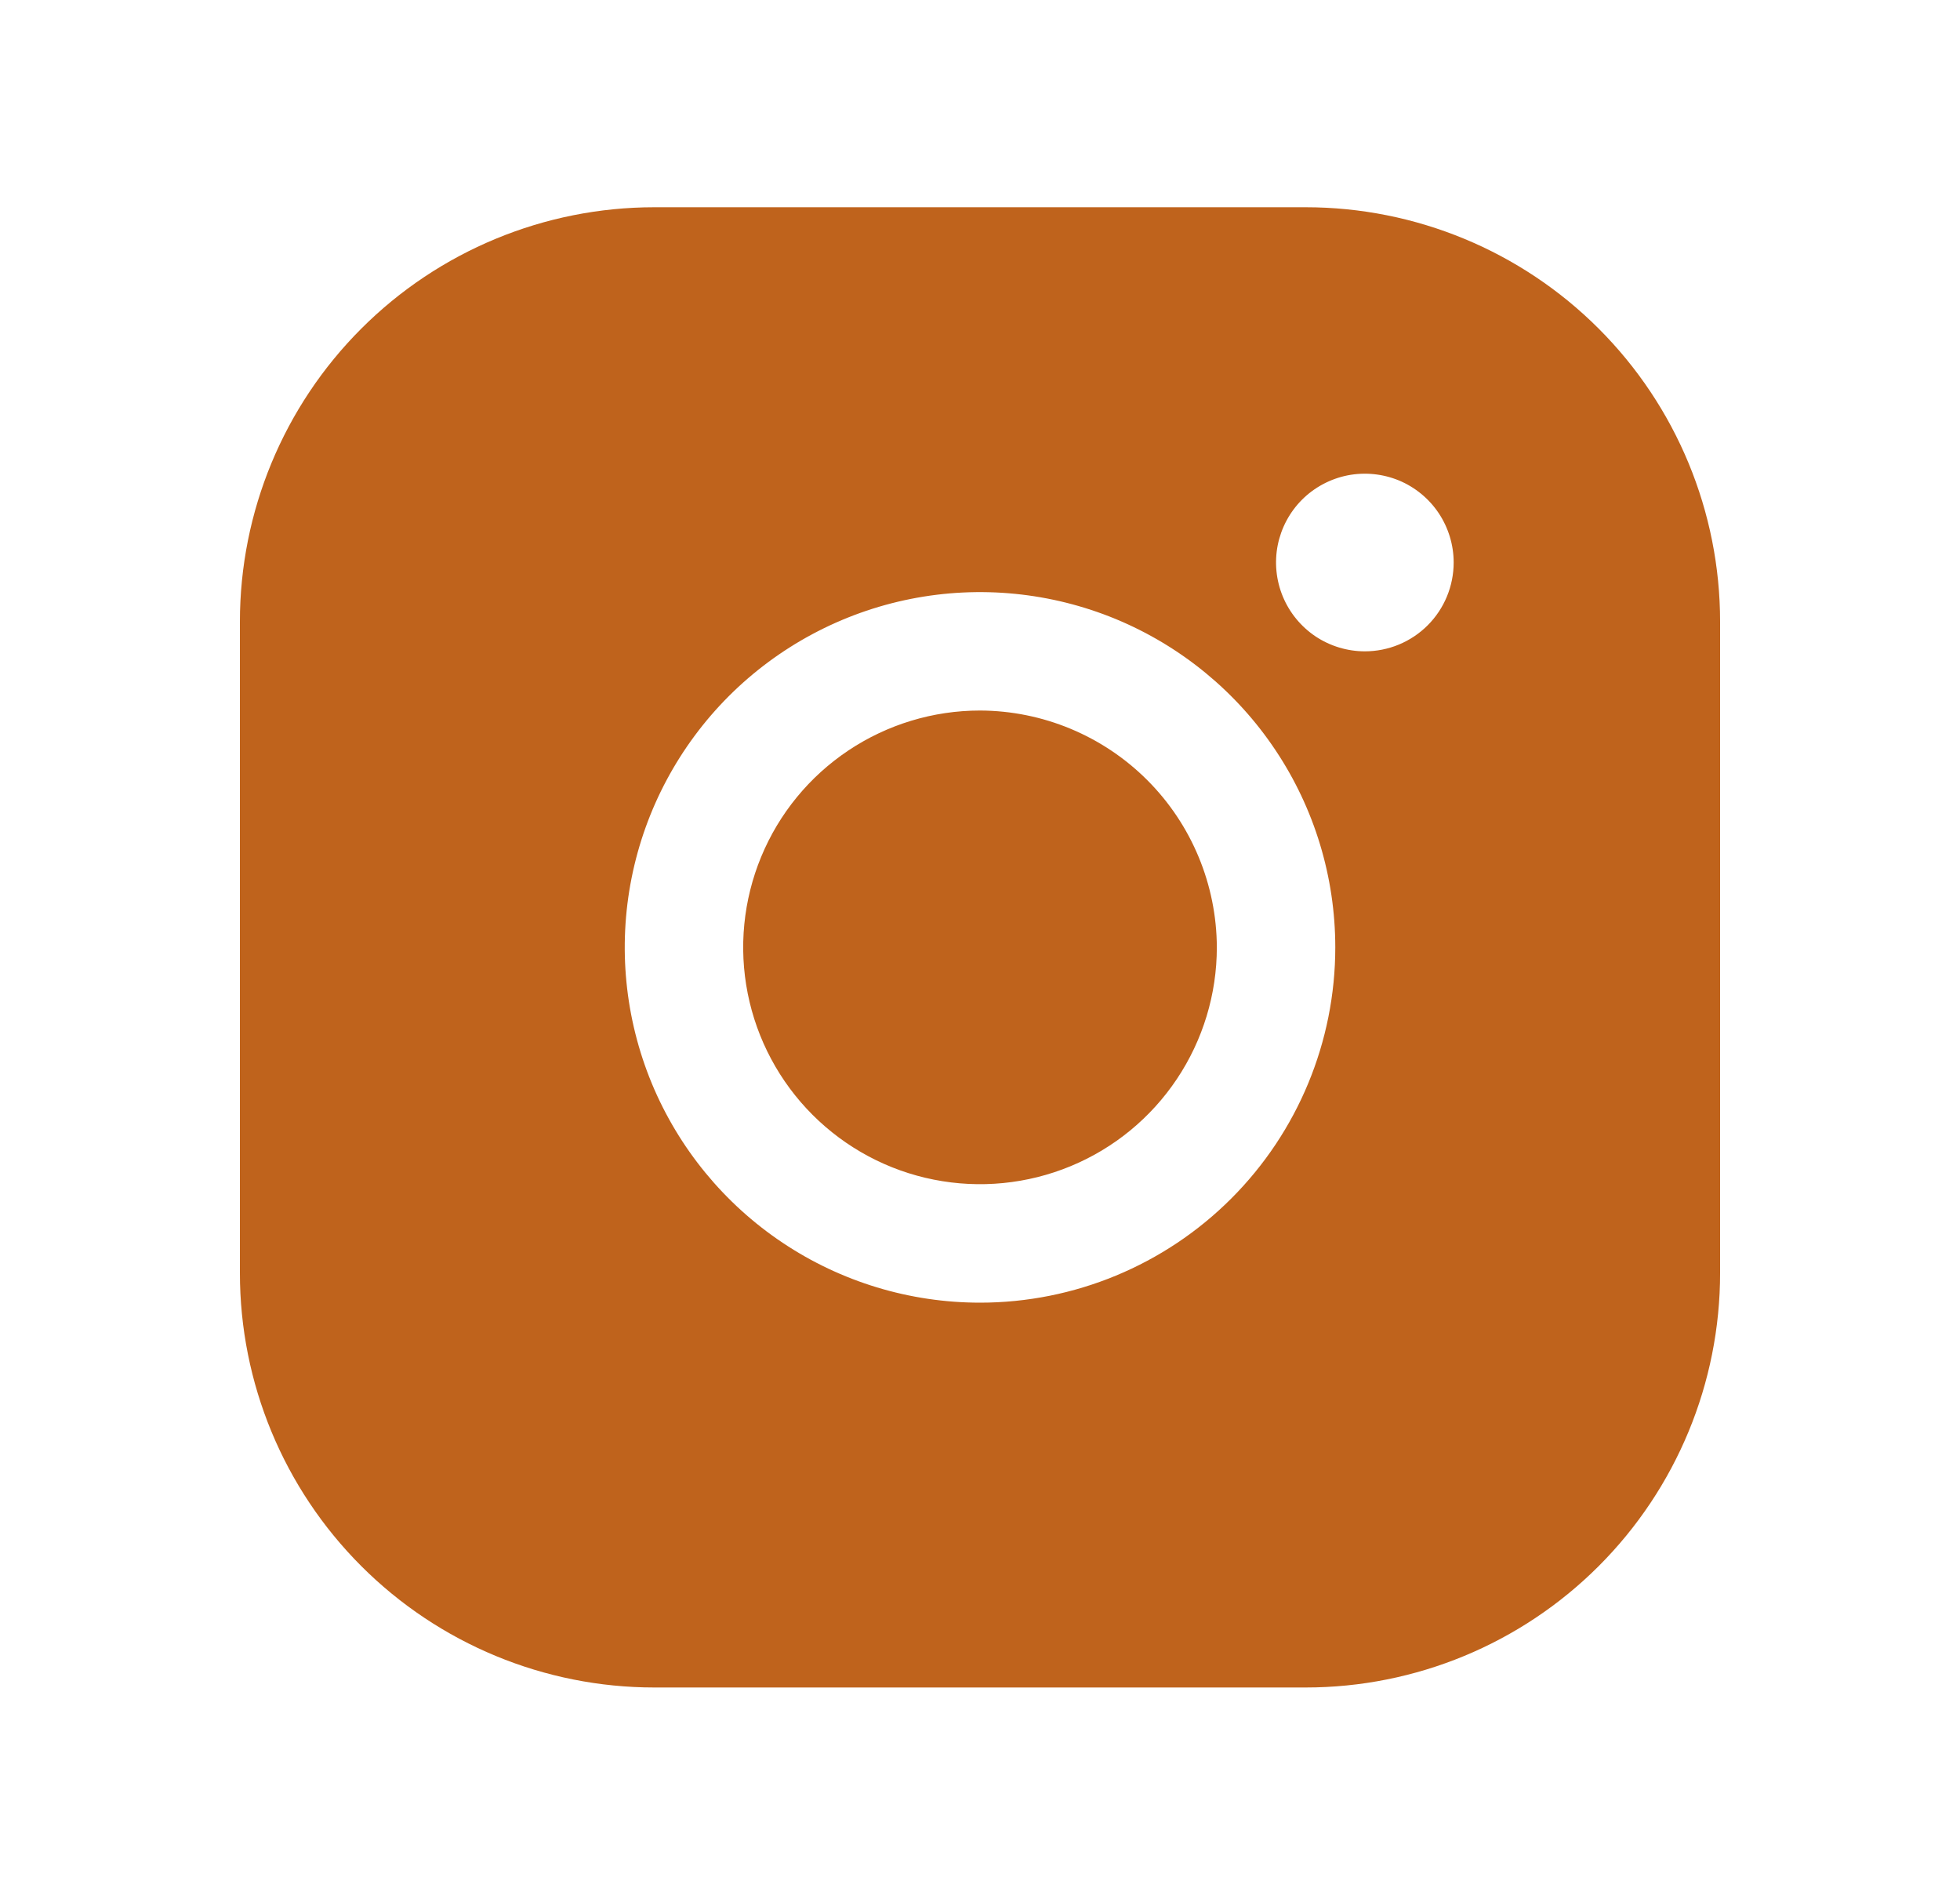 <svg width="30" height="29" viewBox="0 0 30 29" fill="none" xmlns="http://www.w3.org/2000/svg">
<path d="M18.625 14.5C18.625 15.217 18.412 15.918 18.014 16.514C17.616 17.11 17.05 17.575 16.387 17.849C15.725 18.123 14.996 18.195 14.293 18.055C13.59 17.916 12.944 17.57 12.437 17.063C11.93 16.556 11.585 15.91 11.445 15.207C11.305 14.504 11.377 13.775 11.651 13.113C11.925 12.45 12.39 11.884 12.986 11.486C13.582 11.088 14.283 10.875 15 10.875C15.96 10.878 16.881 11.261 17.56 11.94C18.239 12.619 18.622 13.54 18.625 14.5ZM26.328 9.516V19.484C26.328 21.167 25.66 22.78 24.47 23.97C23.28 25.16 21.667 25.828 19.984 25.828H10.016C8.333 25.828 6.72 25.16 5.53 23.97C4.34 22.78 3.672 21.167 3.672 19.484V9.516C3.672 7.833 4.34 6.22 5.53 5.03C6.72 3.84 8.333 3.172 10.016 3.172H19.984C21.667 3.172 23.28 3.84 24.47 5.03C25.66 6.22 26.328 7.833 26.328 9.516ZM20.438 14.5C20.438 13.425 20.119 12.373 19.521 11.479C18.924 10.585 18.074 9.888 17.081 9.476C16.087 9.065 14.994 8.957 13.939 9.167C12.884 9.377 11.916 9.895 11.155 10.655C10.395 11.416 9.877 12.384 9.667 13.439C9.457 14.494 9.565 15.587 9.976 16.581C10.388 17.574 11.085 18.424 11.979 19.021C12.873 19.619 13.925 19.938 15 19.938C16.442 19.938 17.825 19.365 18.845 18.345C19.865 17.325 20.438 15.942 20.438 14.5ZM22.25 8.609C22.25 8.341 22.17 8.078 22.021 7.854C21.872 7.631 21.659 7.456 21.411 7.353C21.162 7.251 20.889 7.224 20.625 7.276C20.362 7.329 20.119 7.458 19.929 7.648C19.739 7.838 19.61 8.08 19.557 8.344C19.505 8.608 19.532 8.881 19.635 9.13C19.738 9.378 19.912 9.59 20.135 9.74C20.359 9.889 20.622 9.969 20.891 9.969C21.251 9.969 21.597 9.826 21.852 9.571C22.107 9.316 22.25 8.97 22.25 8.609Z" fill="#BF631C"/>
</svg>

